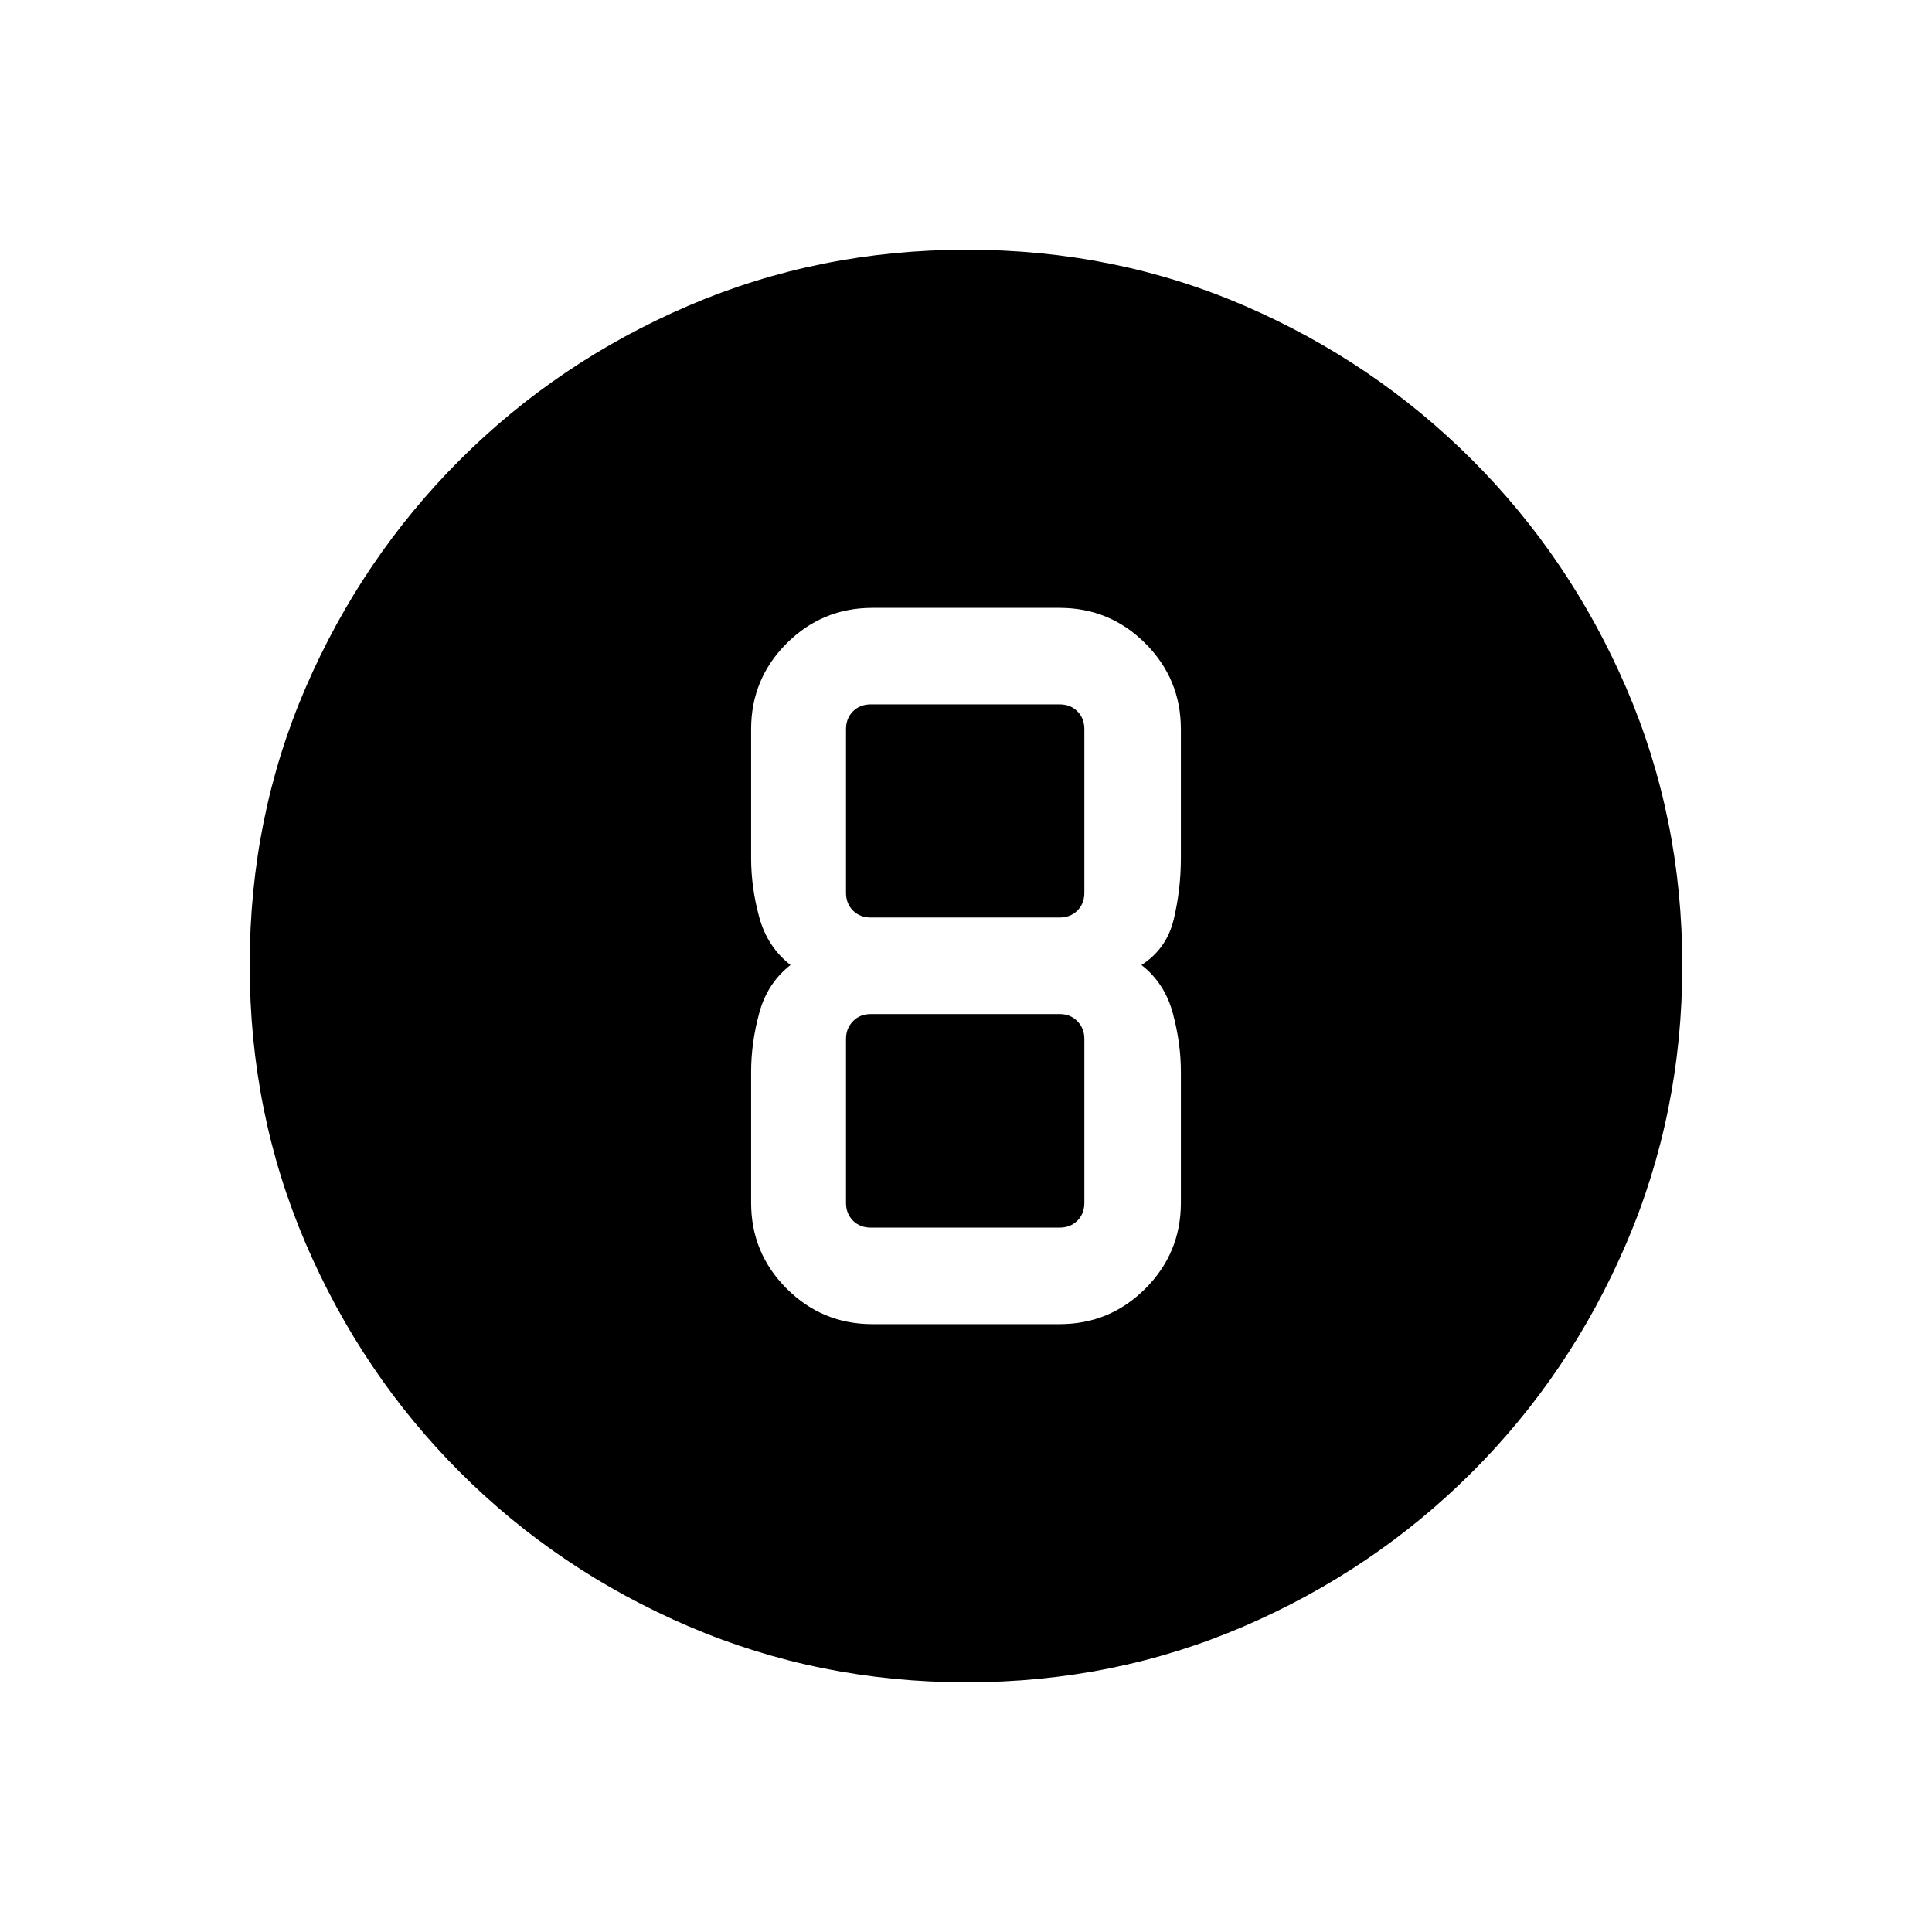 <svg xmlns="http://www.w3.org/2000/svg" height="20" viewBox="0 -960 960 960" width="20"><path d="M480.3-124.08q-73.36 0-138.25-27.86-64.89-27.87-113.62-76.66-48.74-48.79-76.54-113.54-27.81-64.75-27.81-138.29 0-73.63 27.86-138.02 27.87-64.39 76.66-113.12 48.79-48.74 113.54-76.54 64.75-27.81 138.29-27.81 73.63 0 138.02 27.86 64.39 27.87 113.12 76.66 48.74 48.79 76.54 113.3 27.81 64.52 27.81 137.8 0 73.36-27.86 138.25-27.87 64.89-76.66 113.62-48.79 48.74-113.3 76.54-64.52 27.81-137.8 27.81Zm-46.8-177.96h93q24.96 0 42.61-17.65 17.66-17.66 17.66-42.62v-65.19q0-14.25-4.03-29.13-4.02-14.87-15.55-23.87 12.53-8 16.05-22.76 3.53-14.77 3.53-30.24v-64.19q0-24.96-17.66-42.62-17.65-17.65-42.61-17.65h-93q-24.96 0-42.61 17.65-17.66 17.66-17.66 42.62v64.19q0 14.47 4.03 29.24 4.02 14.76 15.55 23.76-11.53 9-15.55 23.87-4.03 14.88-4.03 29.13v65.19q0 24.96 17.66 42.62 17.65 17.65 42.61 17.65ZM432.69-610h93.81q5.38 0 8.85 3.46 3.46 3.46 3.46 8.85v81.31q0 5.38-3.46 8.84-3.47 3.46-8.85 3.46h-93.81q-5.38 0-8.84-3.46-3.47-3.46-3.47-8.84v-81.31q0-5.39 3.47-8.85 3.46-3.46 8.84-3.46Zm0 260q-5.38 0-8.84-3.46-3.47-3.46-3.47-8.85v-81.5q0-5.19 3.47-8.75 3.46-3.56 8.84-3.56h93.81q5.38 0 8.85 3.56 3.46 3.56 3.46 8.75v81.5q0 5.39-3.46 8.85-3.47 3.46-8.85 3.46h-93.81Z"/></svg>